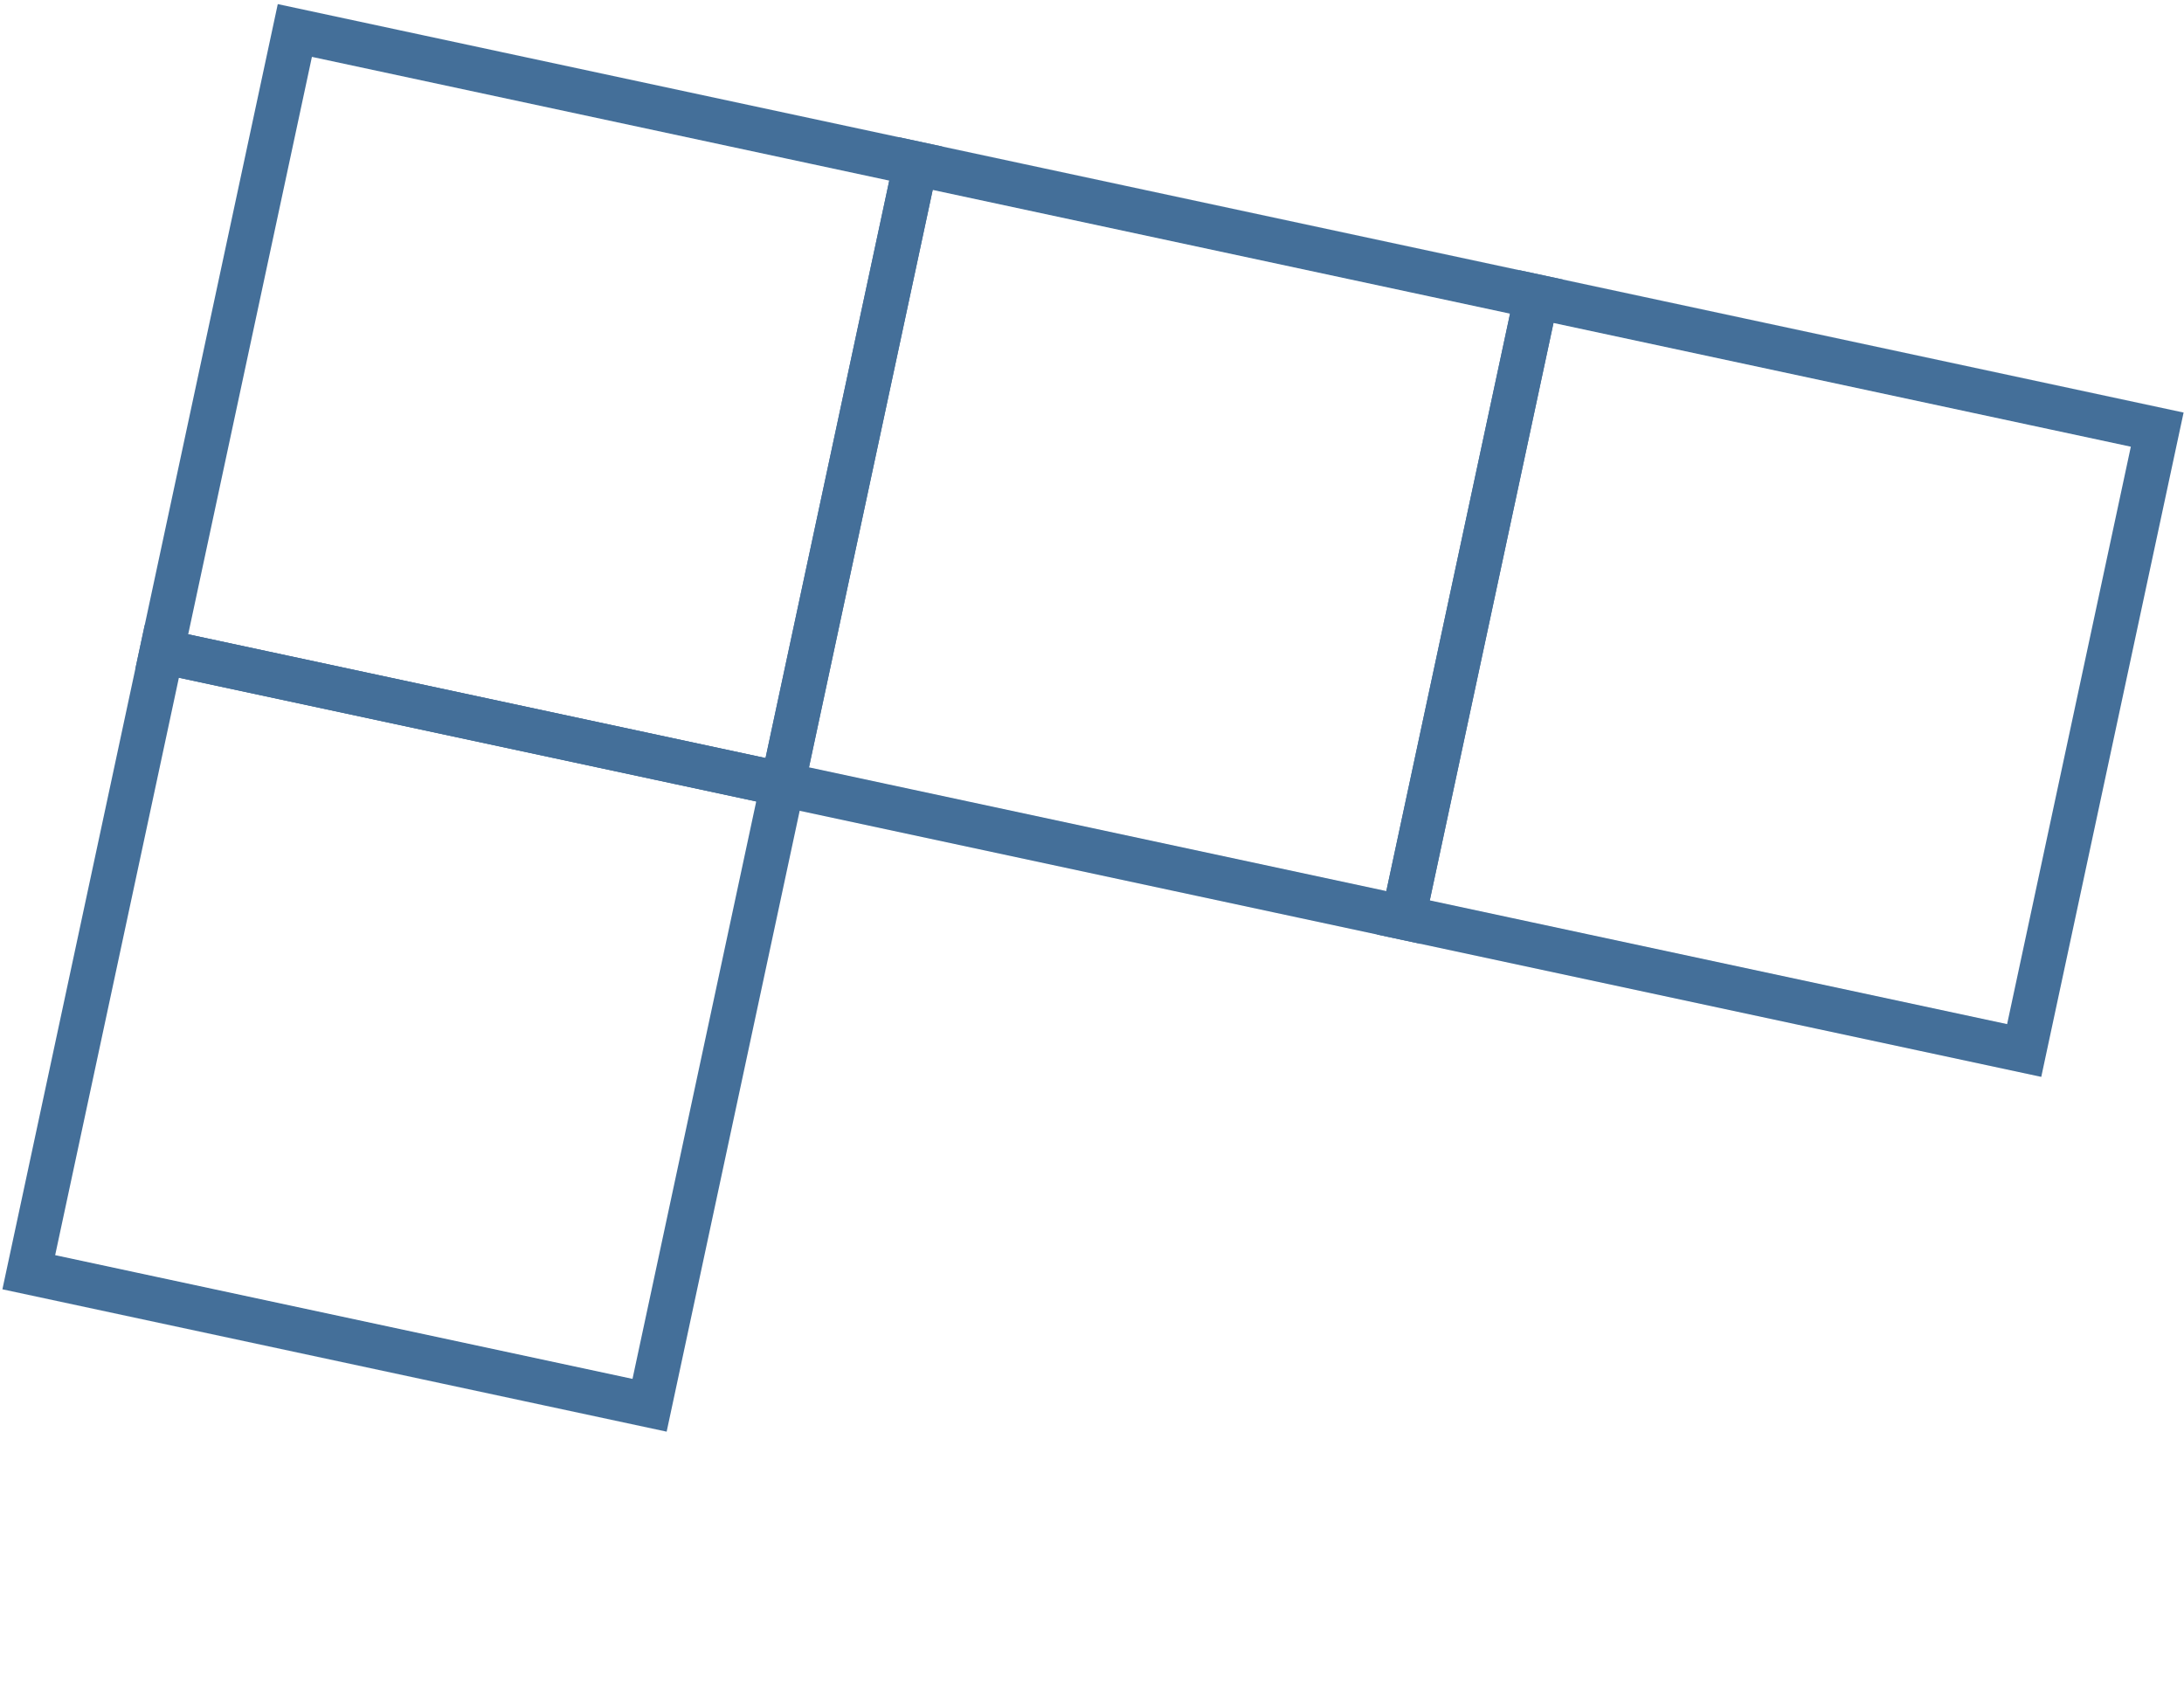 <svg width="344" height="267" viewBox="0 0 344 267" fill="none" xmlns="http://www.w3.org/2000/svg">
<rect x="318.828" y="165.442" width="100" height="100" transform="rotate(-167.905 318.828 165.442)" stroke="#446F99" stroke-width="7"/>
<rect x="221.048" y="144.489" width="100" height="100" transform="rotate(-167.905 221.048 144.489)" stroke="#446F99" stroke-width="7"/>
<rect x="123.268" y="123.535" width="100" height="100" transform="rotate(-167.905 123.268 123.535)" stroke="#446F99" stroke-width="7"/>
<rect x="102.314" y="221.315" width="100" height="100" transform="rotate(-167.905 102.314 221.315)" stroke="#446F99" stroke-width="7"/>
</svg>
